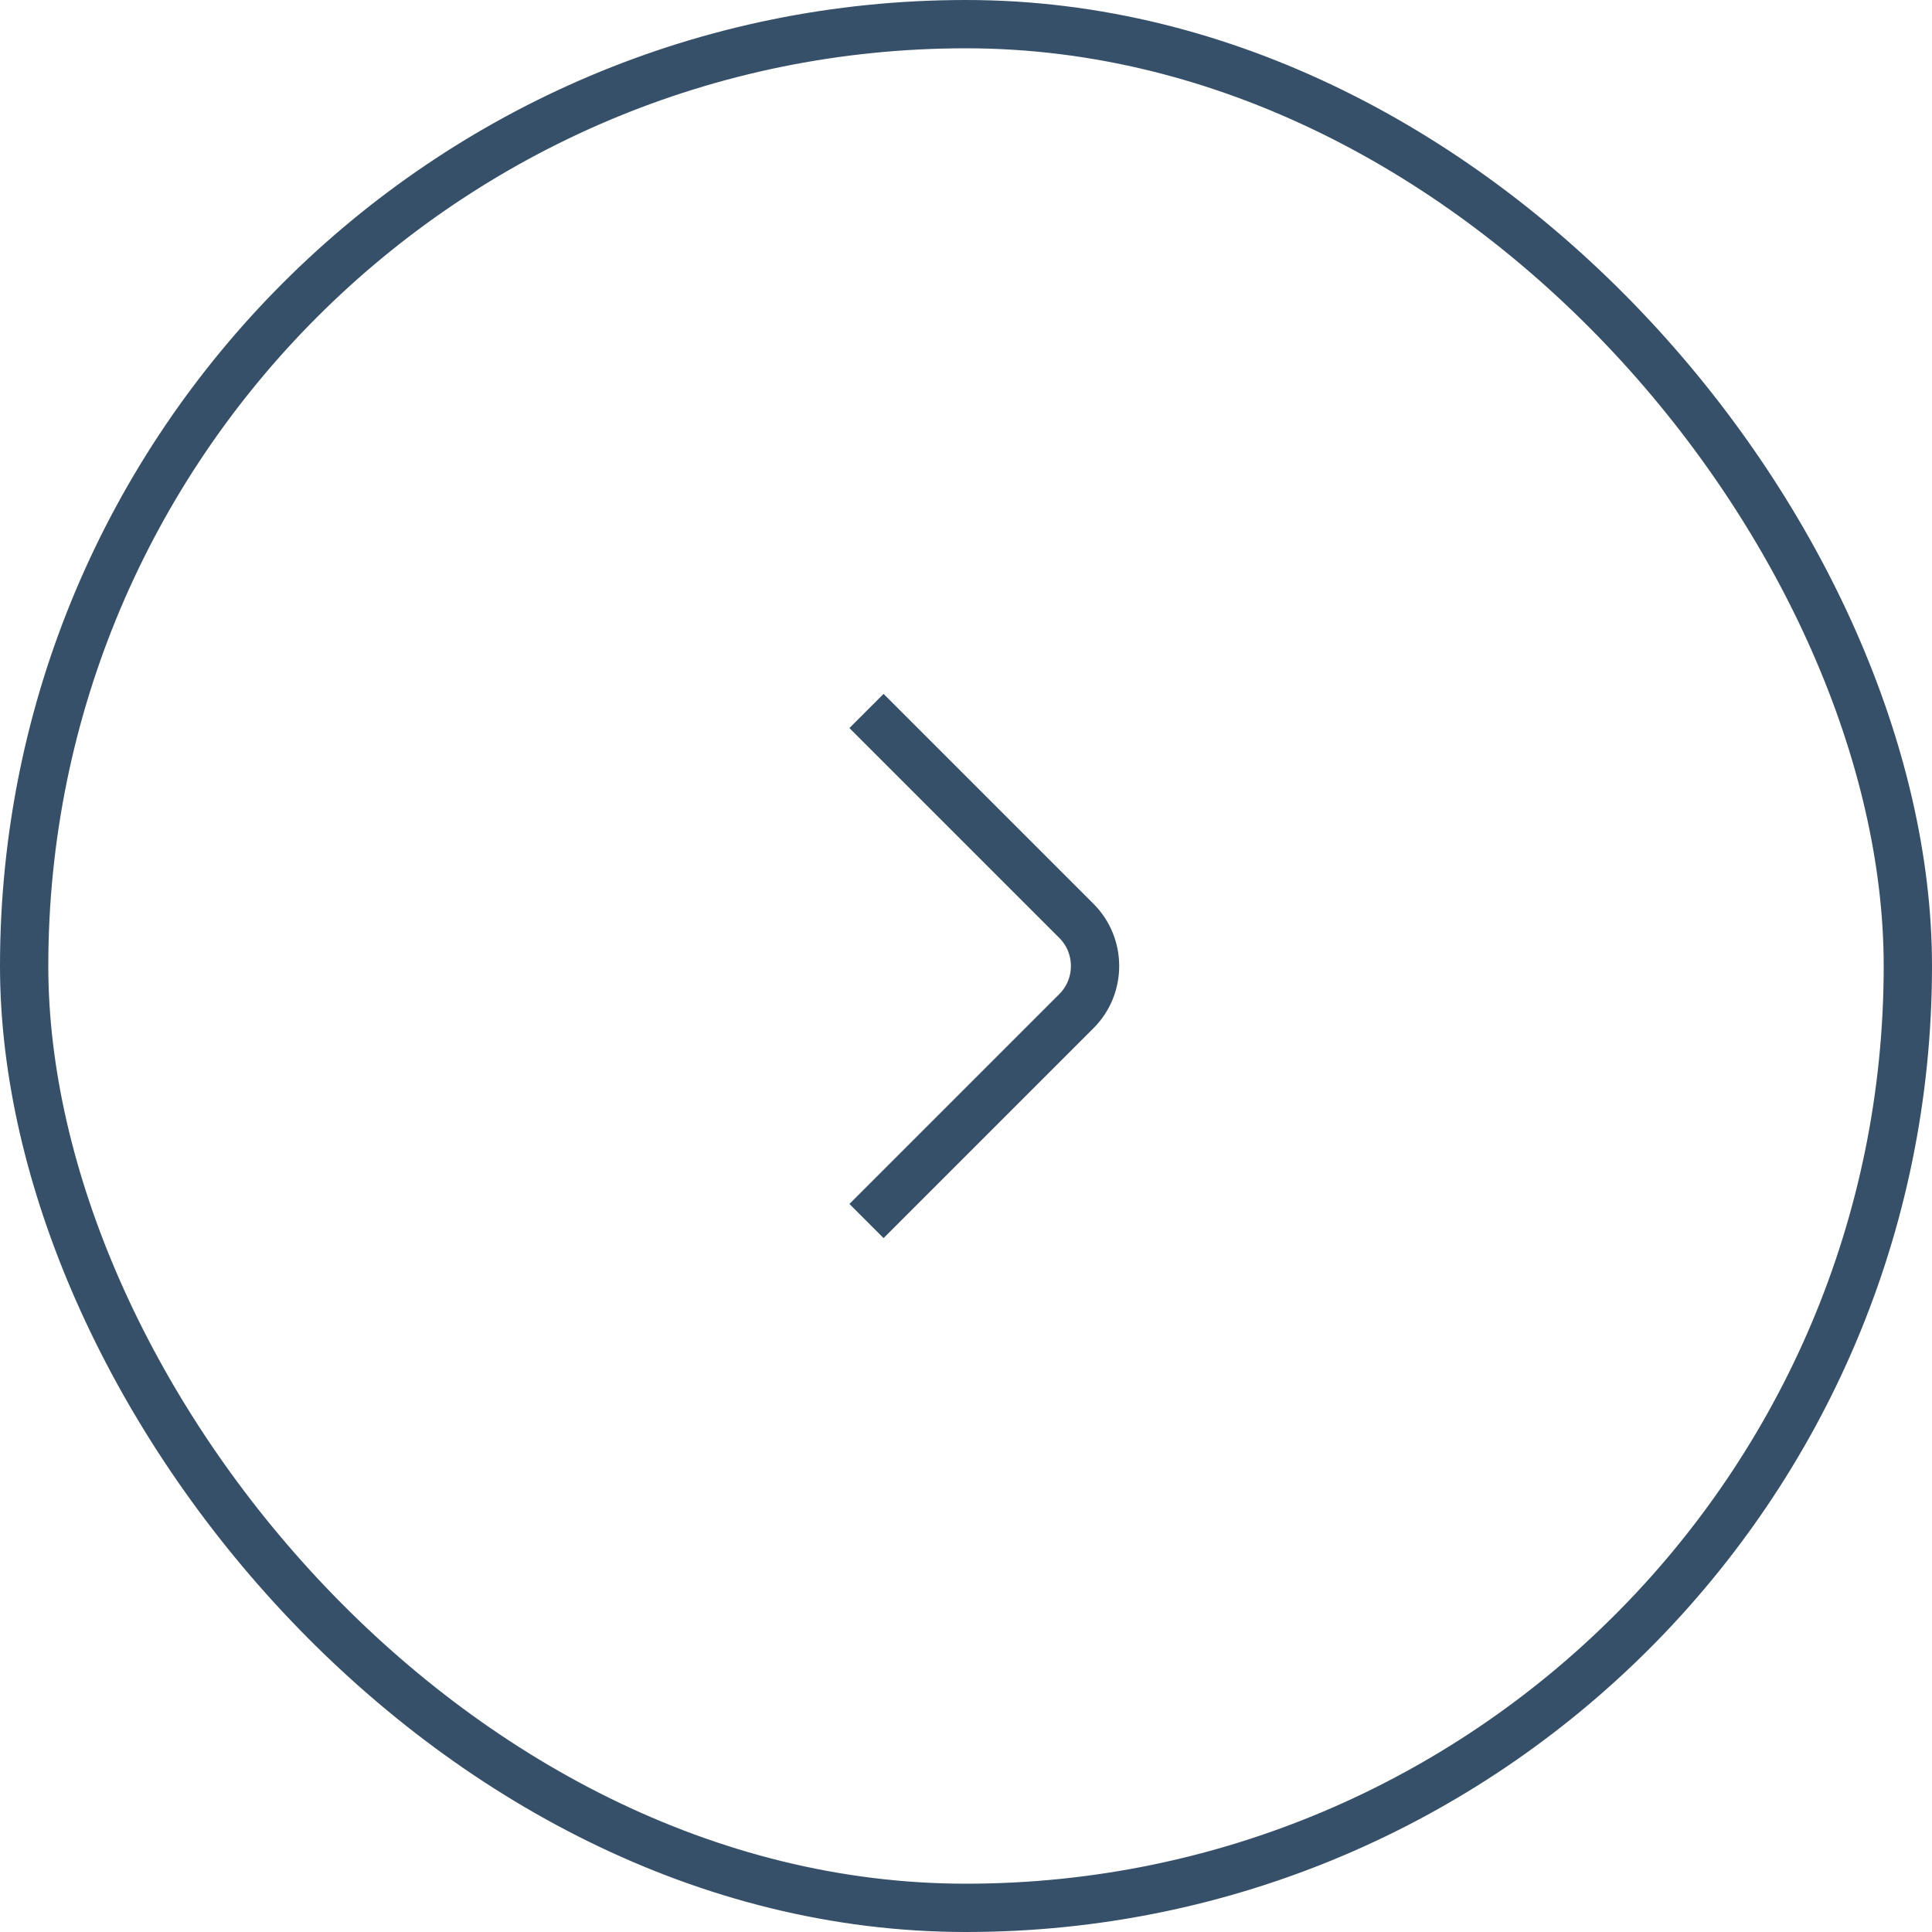 <svg width="40" height="40" viewBox="0 0 40 40" fill="none" xmlns="http://www.w3.org/2000/svg">
      <path d="M17.94 25.28L22.287 20.933C22.8 20.42 22.8 19.58 22.287 19.067L17.94 14.72" stroke="#365069" strokeWidth="1.5" strokeMiterlimit="10" strokeLinecap="round" strokeLinejoin="round"/>
      <rect x="0.5" y="0.5" width="39" height="39" rx="19.5" stroke="#365069"/>
      </svg>